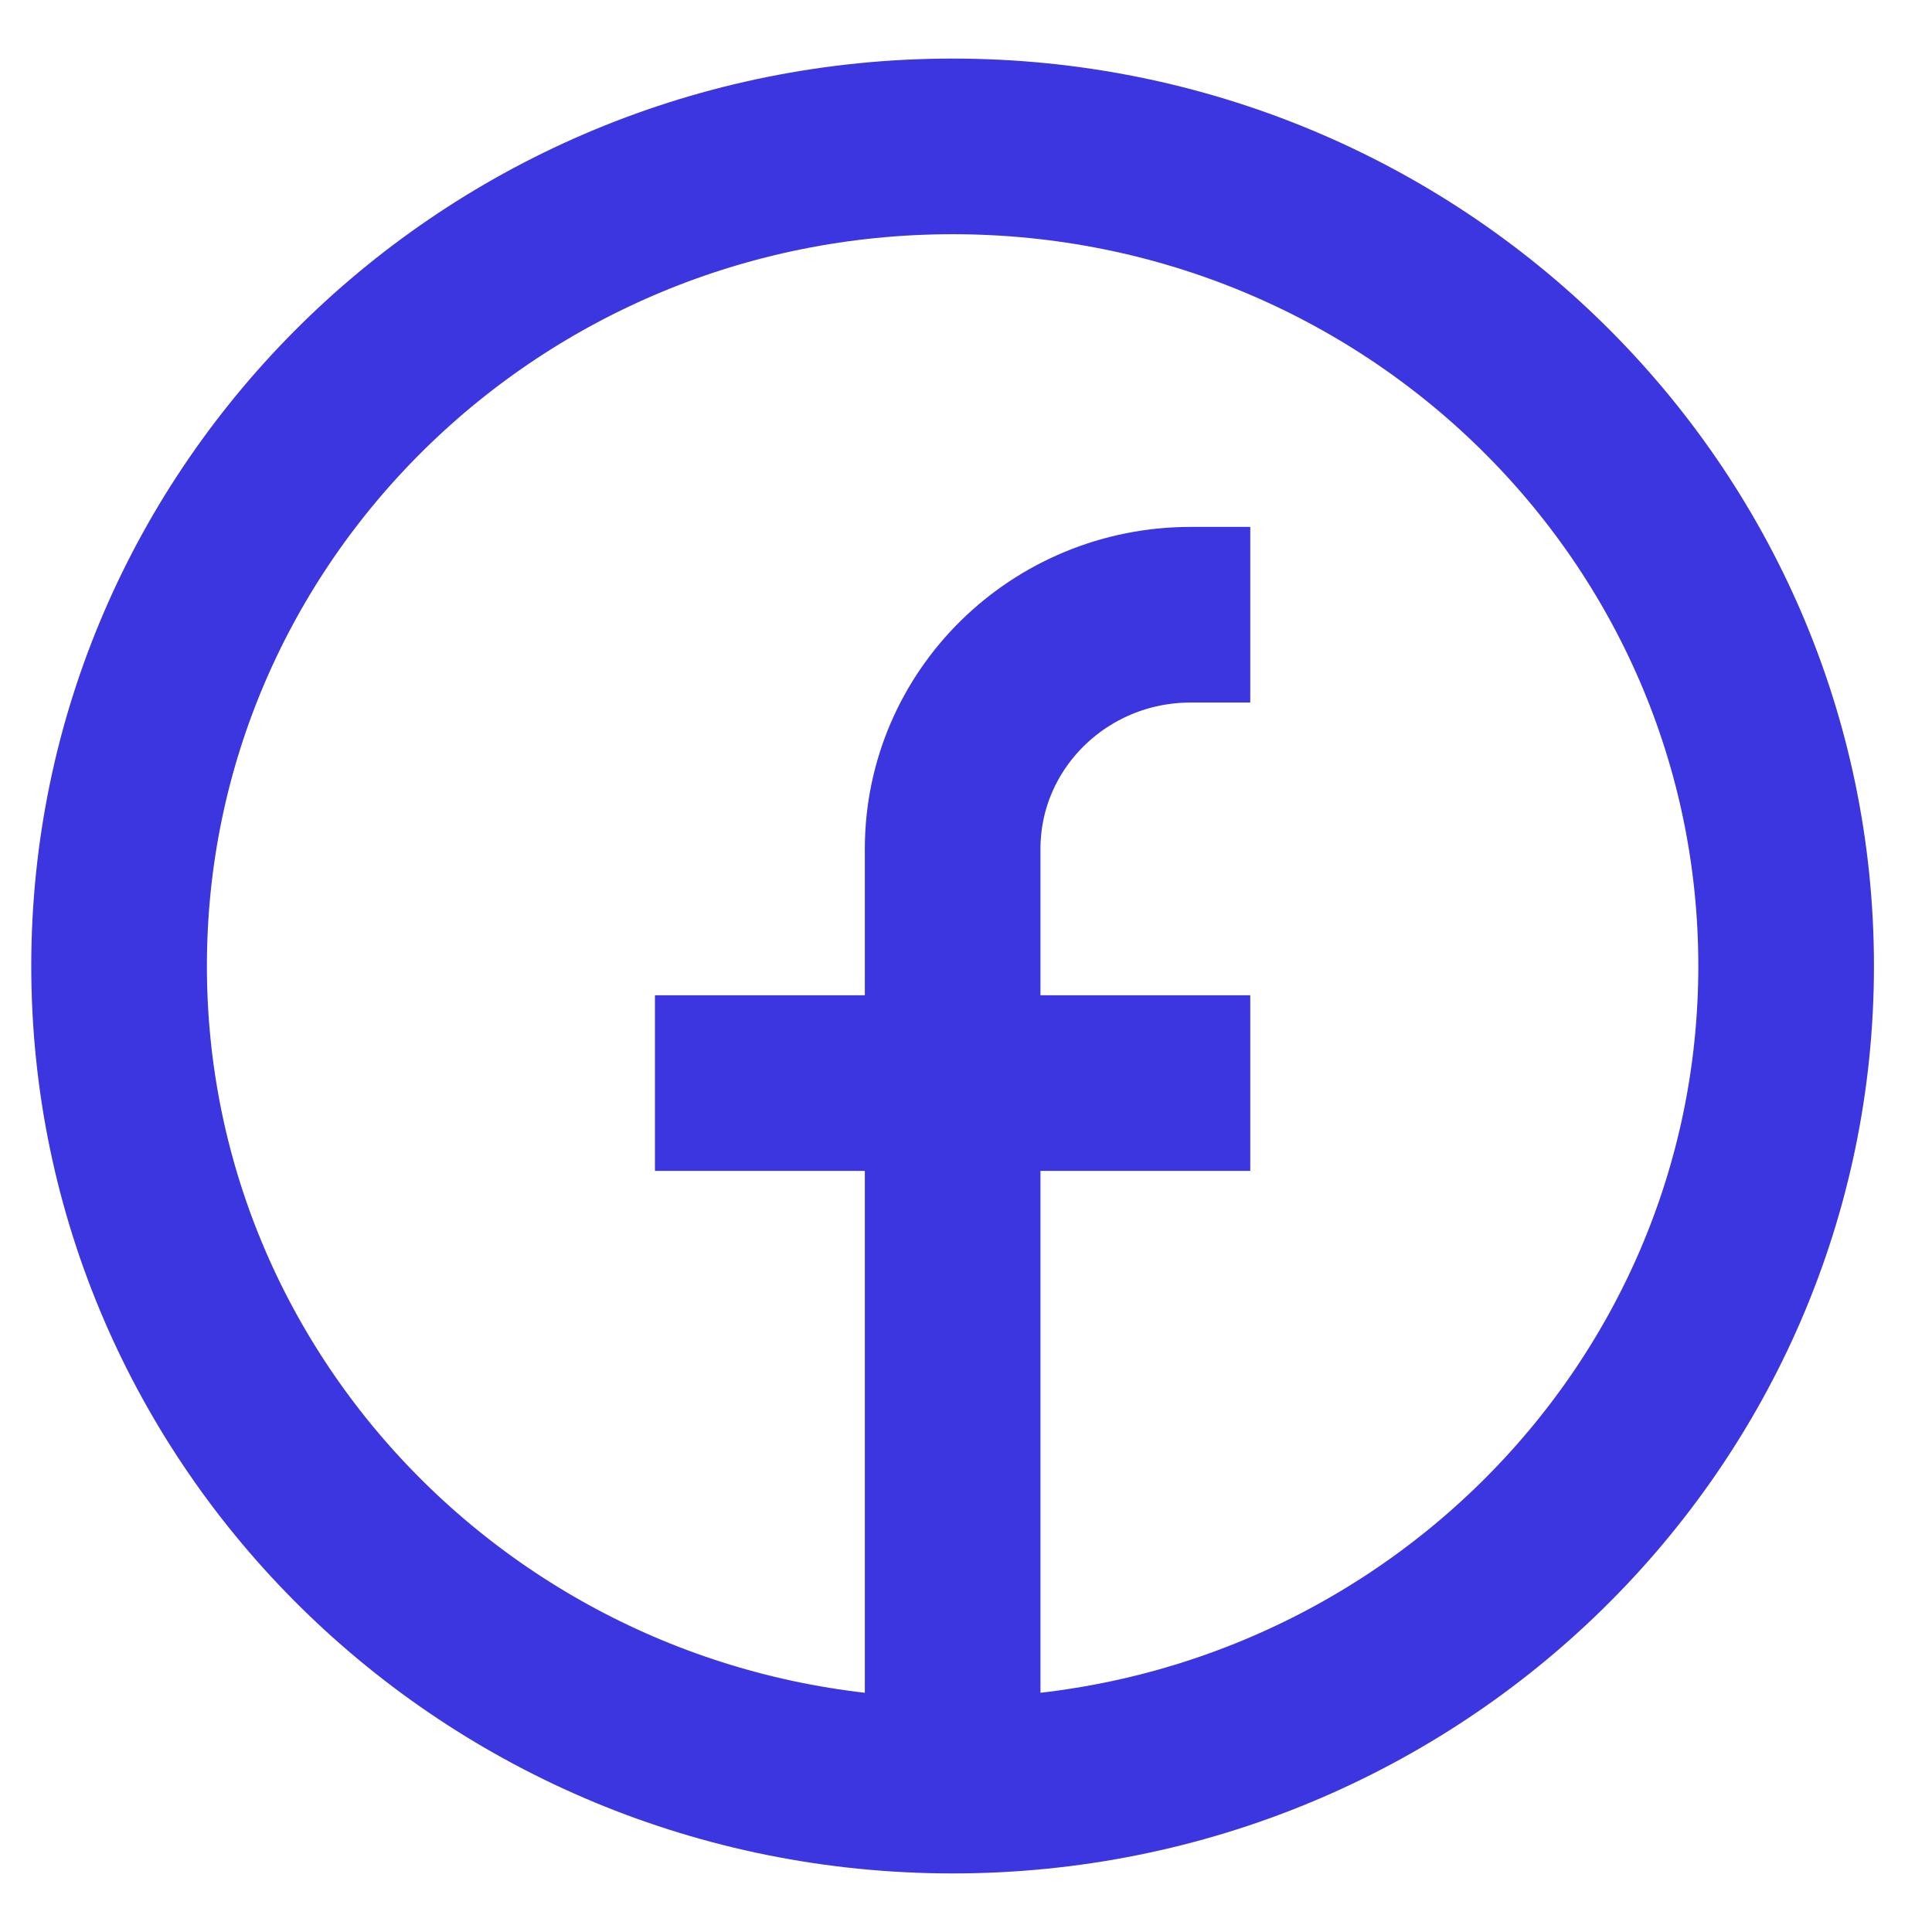 <svg width="22" height="22" viewBox="0 0 22 22" fill="none" xmlns="http://www.w3.org/2000/svg">
<path d="M10.848 20.333C5.605 20.333 1.356 16.155 1.356 11C1.356 5.845 5.605 1.667 10.848 1.667C16.09 1.667 20.339 5.845 20.339 11C20.339 16.155 16.09 20.333 10.848 20.333ZM10.848 20.333V9.667C10.848 8.194 12.062 7 13.559 7H14.237M7.458 12.333H14.237" stroke="#3C36E1" stroke-width="2"/>
</svg>
